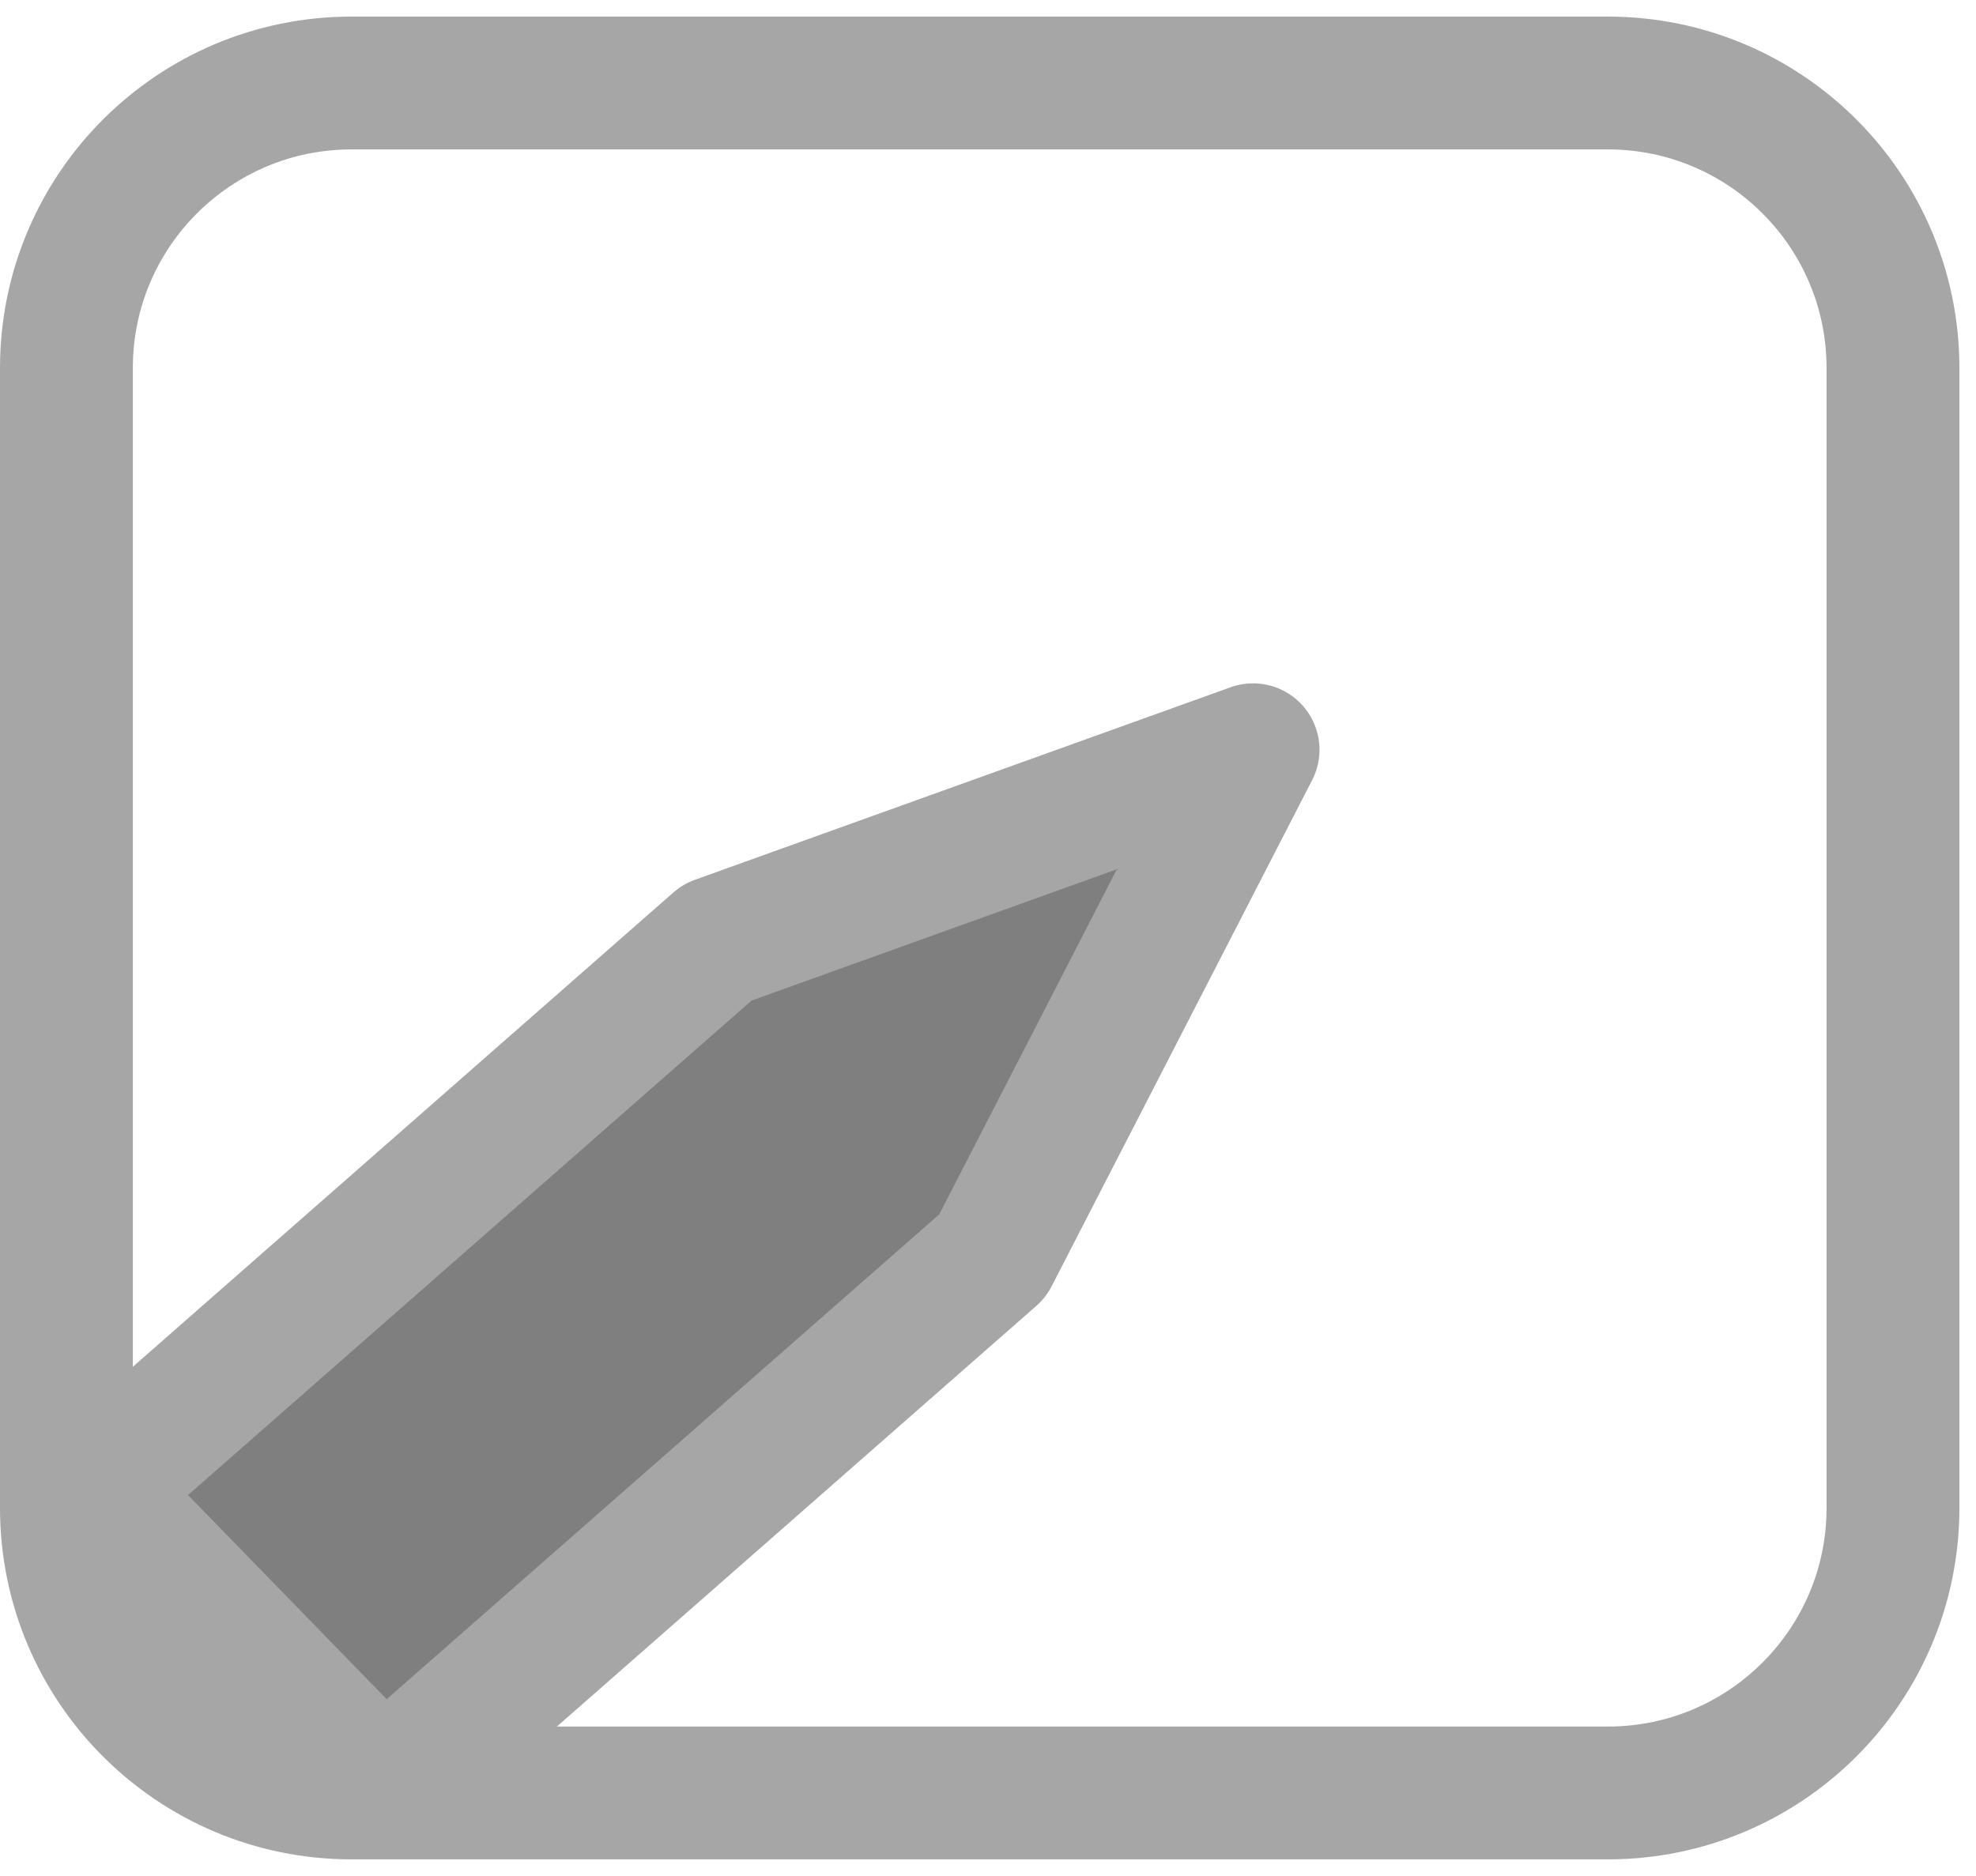 <svg width="119" height="113" xmlns="http://www.w3.org/2000/svg" xmlns:xlink="http://www.w3.org/1999/xlink" overflow="hidden"><defs><clipPath id="clip0"><path d="M161 417 280 417 280 530 161 530Z" fill-rule="evenodd" clip-rule="evenodd"/></clipPath></defs><g clip-path="url(#clip0)" transform="translate(-161 -417)"><path d="M165 439.167C165 429.686 172.686 422 182.167 422L257.833 422C267.314 422 275 429.686 275 439.167L275 507.833C275 517.314 267.314 525 257.833 525L182.167 525C172.686 525 165 517.314 165 507.833Z" stroke="#A6A6A6" stroke-width="8" stroke-linecap="round" stroke-linejoin="round" stroke-miterlimit="10" fill="none" fill-rule="evenodd"/><path d="M236.463 462.162 220.773 492.653 184.069 524.866 166.52 506.827 204.194 473.762Z" stroke="#A6A6A6" stroke-width="8" stroke-linecap="round" stroke-linejoin="round" stroke-miterlimit="10" fill="#7F7F7F" fill-rule="evenodd"/></g></svg>